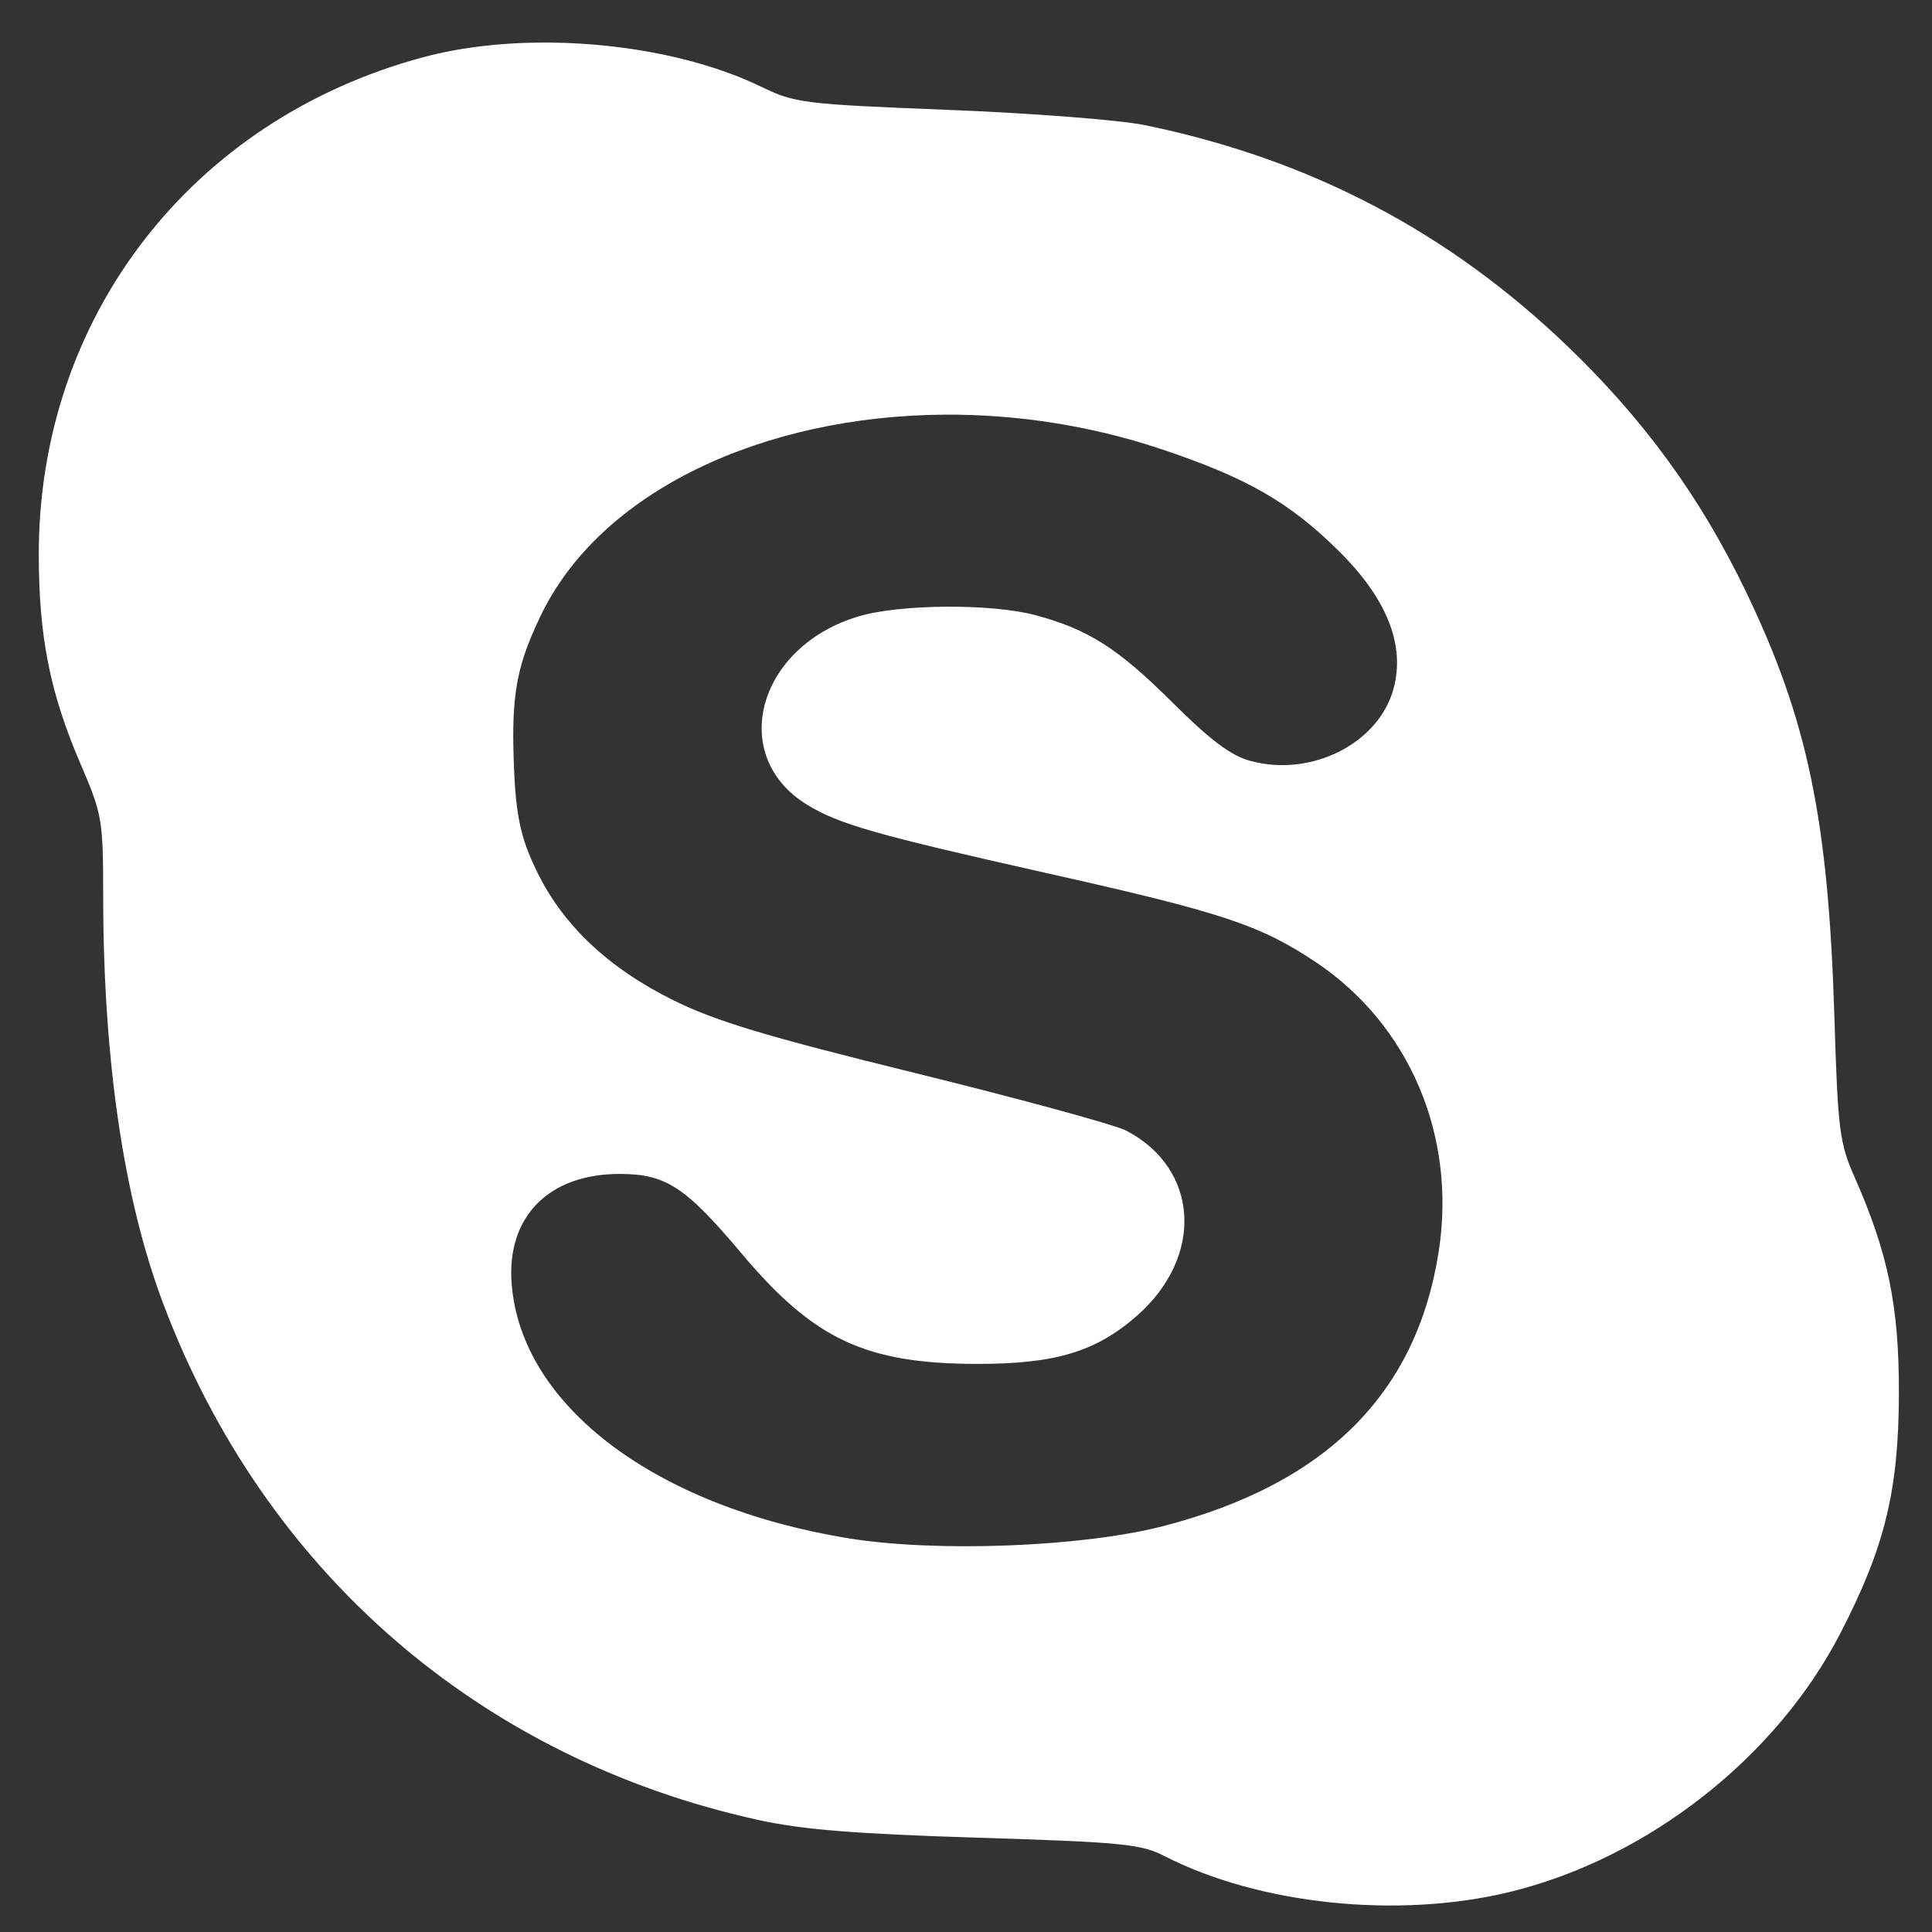 <?xml version="1.0" encoding="UTF-8" standalone="no"?>
<svg
   xmlns:dc="http://purl.org/dc/elements/1.1/"
   xmlns:cc="http://creativecommons.org/ns#"
   xmlns:rdf="http://www.w3.org/1999/02/22-rdf-syntax-ns#"
   xmlns:svg="http://www.w3.org/2000/svg"
   xmlns="http://www.w3.org/2000/svg"
   id="svg8"
   version="1.1"
   viewBox="0 0 79.375 79.375"
   height="300"
   width="300">
  <rect x="0" y="0" width="79.375" height="79.375" fill="#333333" stroke="none"/>
  <defs
     id="defs2" />
  <g
     transform="translate(0,-217.625)"
     id="layer1">
    <path
       id="rect838"
       transform="matrix(0.265,0,0,0.265,0,217.625)"
       d="M 85.475 6.602 C 78.483 6.523 71.617 7.259 65.609 8.871 C 29.673 18.518 5.975 49.186 6.012 86.002 C 6.024 98.727 7.751 107.41 12.443 118.334 C 15.868 126.306 15.988 127.005 15.998 139.043 C 16.019 164.378 19.181 185.847 25.279 202.047 C 40.93 243.624 74.299 272.608 117.488 282.143 C 124.323 283.651 132.502 284.316 151.488 284.904 C 173.862 285.597 176.909 285.893 180.5 287.738 C 195.166 295.274 216.682 297.527 233.988 293.34 C 255.369 288.167 275.334 272.557 285.332 253.199 C 292.221 239.861 294.365 231.064 294.398 216.002 C 294.428 202.55 292.722 194.243 287.514 182.467 C 285.188 177.207 284.936 175.202 284.395 157.625 C 283.447 126.883 280.234 111.507 270.574 91.502 C 263.579 77.014 254.851 65.036 243.008 53.668 C 224.462 35.867 203.039 24.662 177.488 19.398 C 173.638 18.605 159.913 17.54 146.988 17.031 C 124.59 16.15 123.232 15.984 118.066 13.471 C 109.127 9.122 97.128 6.732 85.475 6.602 z M 146.482 64.287 C 157.482 64.223 168.899 65.92 179.93 69.596 C 193.297 74.05 199.98 77.89 207.66 85.525 C 215.037 92.859 217.868 100.016 216.057 106.742 C 213.768 115.243 203.351 120.525 193.895 117.979 C 190.832 117.154 187.714 114.819 181.754 108.891 C 173.305 100.487 168.695 97.553 160.488 95.361 C 153.71 93.551 139.549 93.646 133.154 95.545 C 117.427 100.215 112.771 117.186 125.135 124.768 C 130.062 127.789 135.883 129.448 162.488 135.412 C 189.503 141.468 195.381 143.414 203.975 149.152 C 218.497 158.85 225.833 176.097 223.055 194.006 C 219.627 216.098 205.535 230.122 180.227 236.627 C 167.7 239.846 145.119 240.708 131.52 238.486 C 101.555 233.592 80.809 217.922 79.326 199.064 C 78.508 188.657 85.04 182.002 96.074 182.002 C 103.221 182.002 106.274 183.993 114.949 194.311 C 126.183 207.672 134.206 211.435 151.488 211.453 C 163.628 211.464 169.934 209.563 176.293 203.965 C 186.71 194.795 185.917 181.206 174.619 175.293 C 172.897 174.392 158.248 170.392 142.066 166.406 C 118.614 160.63 110.956 158.324 104.314 155.033 C 94.387 150.114 87.357 143.502 83.332 135.301 C 80.632 129.799 79.822 126.304 79.594 116.002 C 79.386 106.597 80.572 102.326 83.73 95.656 C 92.984 76.119 118.371 64.451 146.482 64.287 z "
       style="opacity:1;fill:#ffffff;fill-opacity:1;fill-rule:evenodd;stroke:#ffffff;stroke-width:0;stroke-linecap:square;stroke-linejoin:round;stroke-miterlimit:4;stroke-dasharray:none;stroke-opacity:1;paint-order:normal" />
  </g>
</svg>

